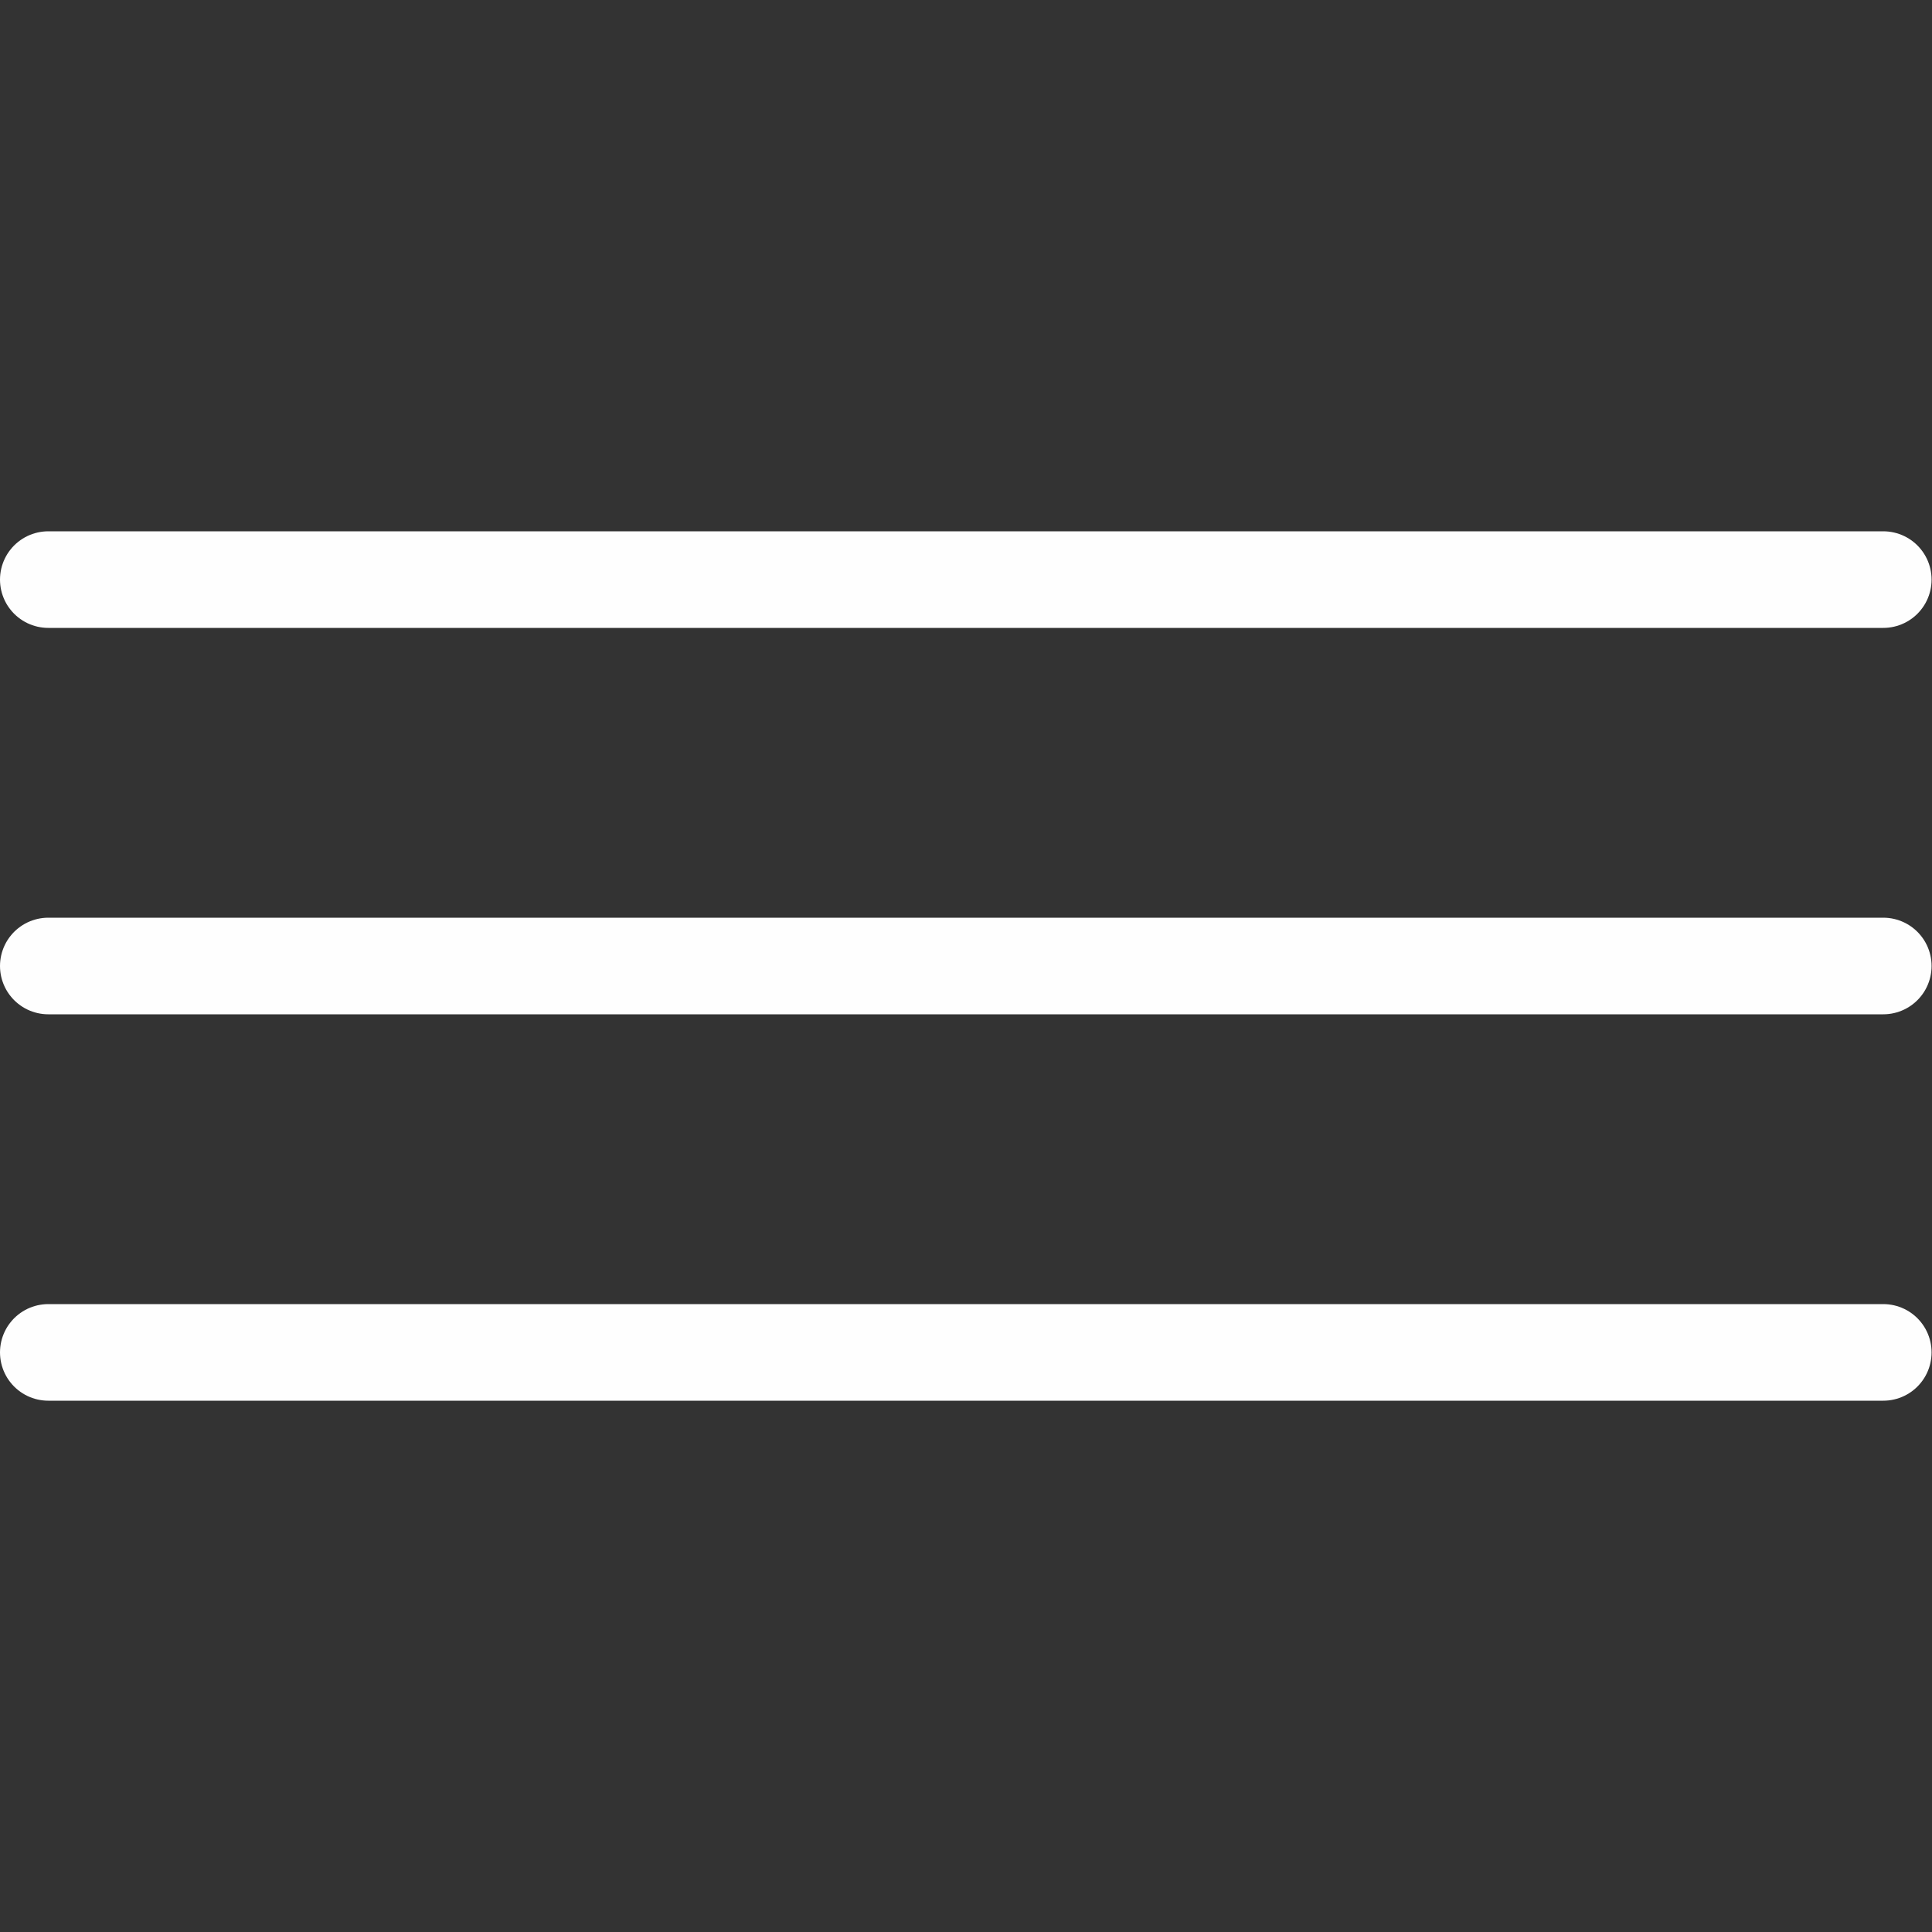 <?xml version="1.0" encoding="UTF-8" standalone="no"?>
<svg
   xmlns:dc="http://purl.org/dc/elements/1.1/"
   xmlns:cc="http://creativecommons.org/ns#"
   xmlns:rdf="http://www.w3.org/1999/02/22-rdf-syntax-ns#"
   xmlns:svg="http://www.w3.org/2000/svg"
   xmlns="http://www.w3.org/2000/svg"
   xmlns:sodipodi="http://sodipodi.sourceforge.net/DTD/sodipodi-0.dtd"
   xmlns:inkscape="http://www.inkscape.org/namespaces/inkscape"
   inkscape:version="1.0.1 (3bc2e813f5, 2020-09-07)"
   id="svg8"
   version="1.1"
   viewBox="0 0 500 500"
   height="500mm"
   width="500mm"
   sodipodi:docname="hamburger-button.svg">
  <rect x="0" y="0" width="500" height="500" fill="#333333" stroke="none"/>
  <defs
     id="defs2" />
  <sodipodi:namedview
     inkscape:pagecheckerboard="true"
     showgrid="false"
     inkscape:document-rotation="0"
     inkscape:current-layer="layer1"
     inkscape:document-units="mm"
     inkscape:cy="979.63429"
     inkscape:cx="887.69953"
     inkscape:zoom="0.35"
     inkscape:pageshadow="2"
     inkscape:pageopacity="1"
     borderopacity="1.0"
     bordercolor="#666666"
     pagecolor="#000000"
     id="base"
     inkscape:window-width="1920"
     inkscape:window-height="1017"
     inkscape:window-x="-6"
     inkscape:window-y="-8"
     inkscape:window-maximized="1" />
  <g
     id="layer1"
     inkscape:groupmode="layer"
     inkscape:label="Layer 1">
    <path
       style="fill:none;fill-opacity:0;stroke:#fefefe;stroke-width:25;stroke-linecap:round;stroke-linejoin:round;stroke-miterlimit:4;stroke-dasharray:none"
       d="M 12.5,250 H 487.39"
       id="path830" />
    <path
       style="fill:none;fill-opacity:0;stroke:#fefefe;stroke-width:25;stroke-linecap:round;stroke-linejoin:round;stroke-miterlimit:4;stroke-dasharray:none"
       d="M 12.5,150 H 487.39"
       id="path832" />
    <path
       style="fill:none;fill-opacity:0;stroke:#fefefe;stroke-width:25;stroke-linecap:round;stroke-linejoin:round;stroke-miterlimit:4;stroke-dasharray:none"
       d="M 12.5,350 H 487.39"
       id="path834" />
  </g>
</svg>
